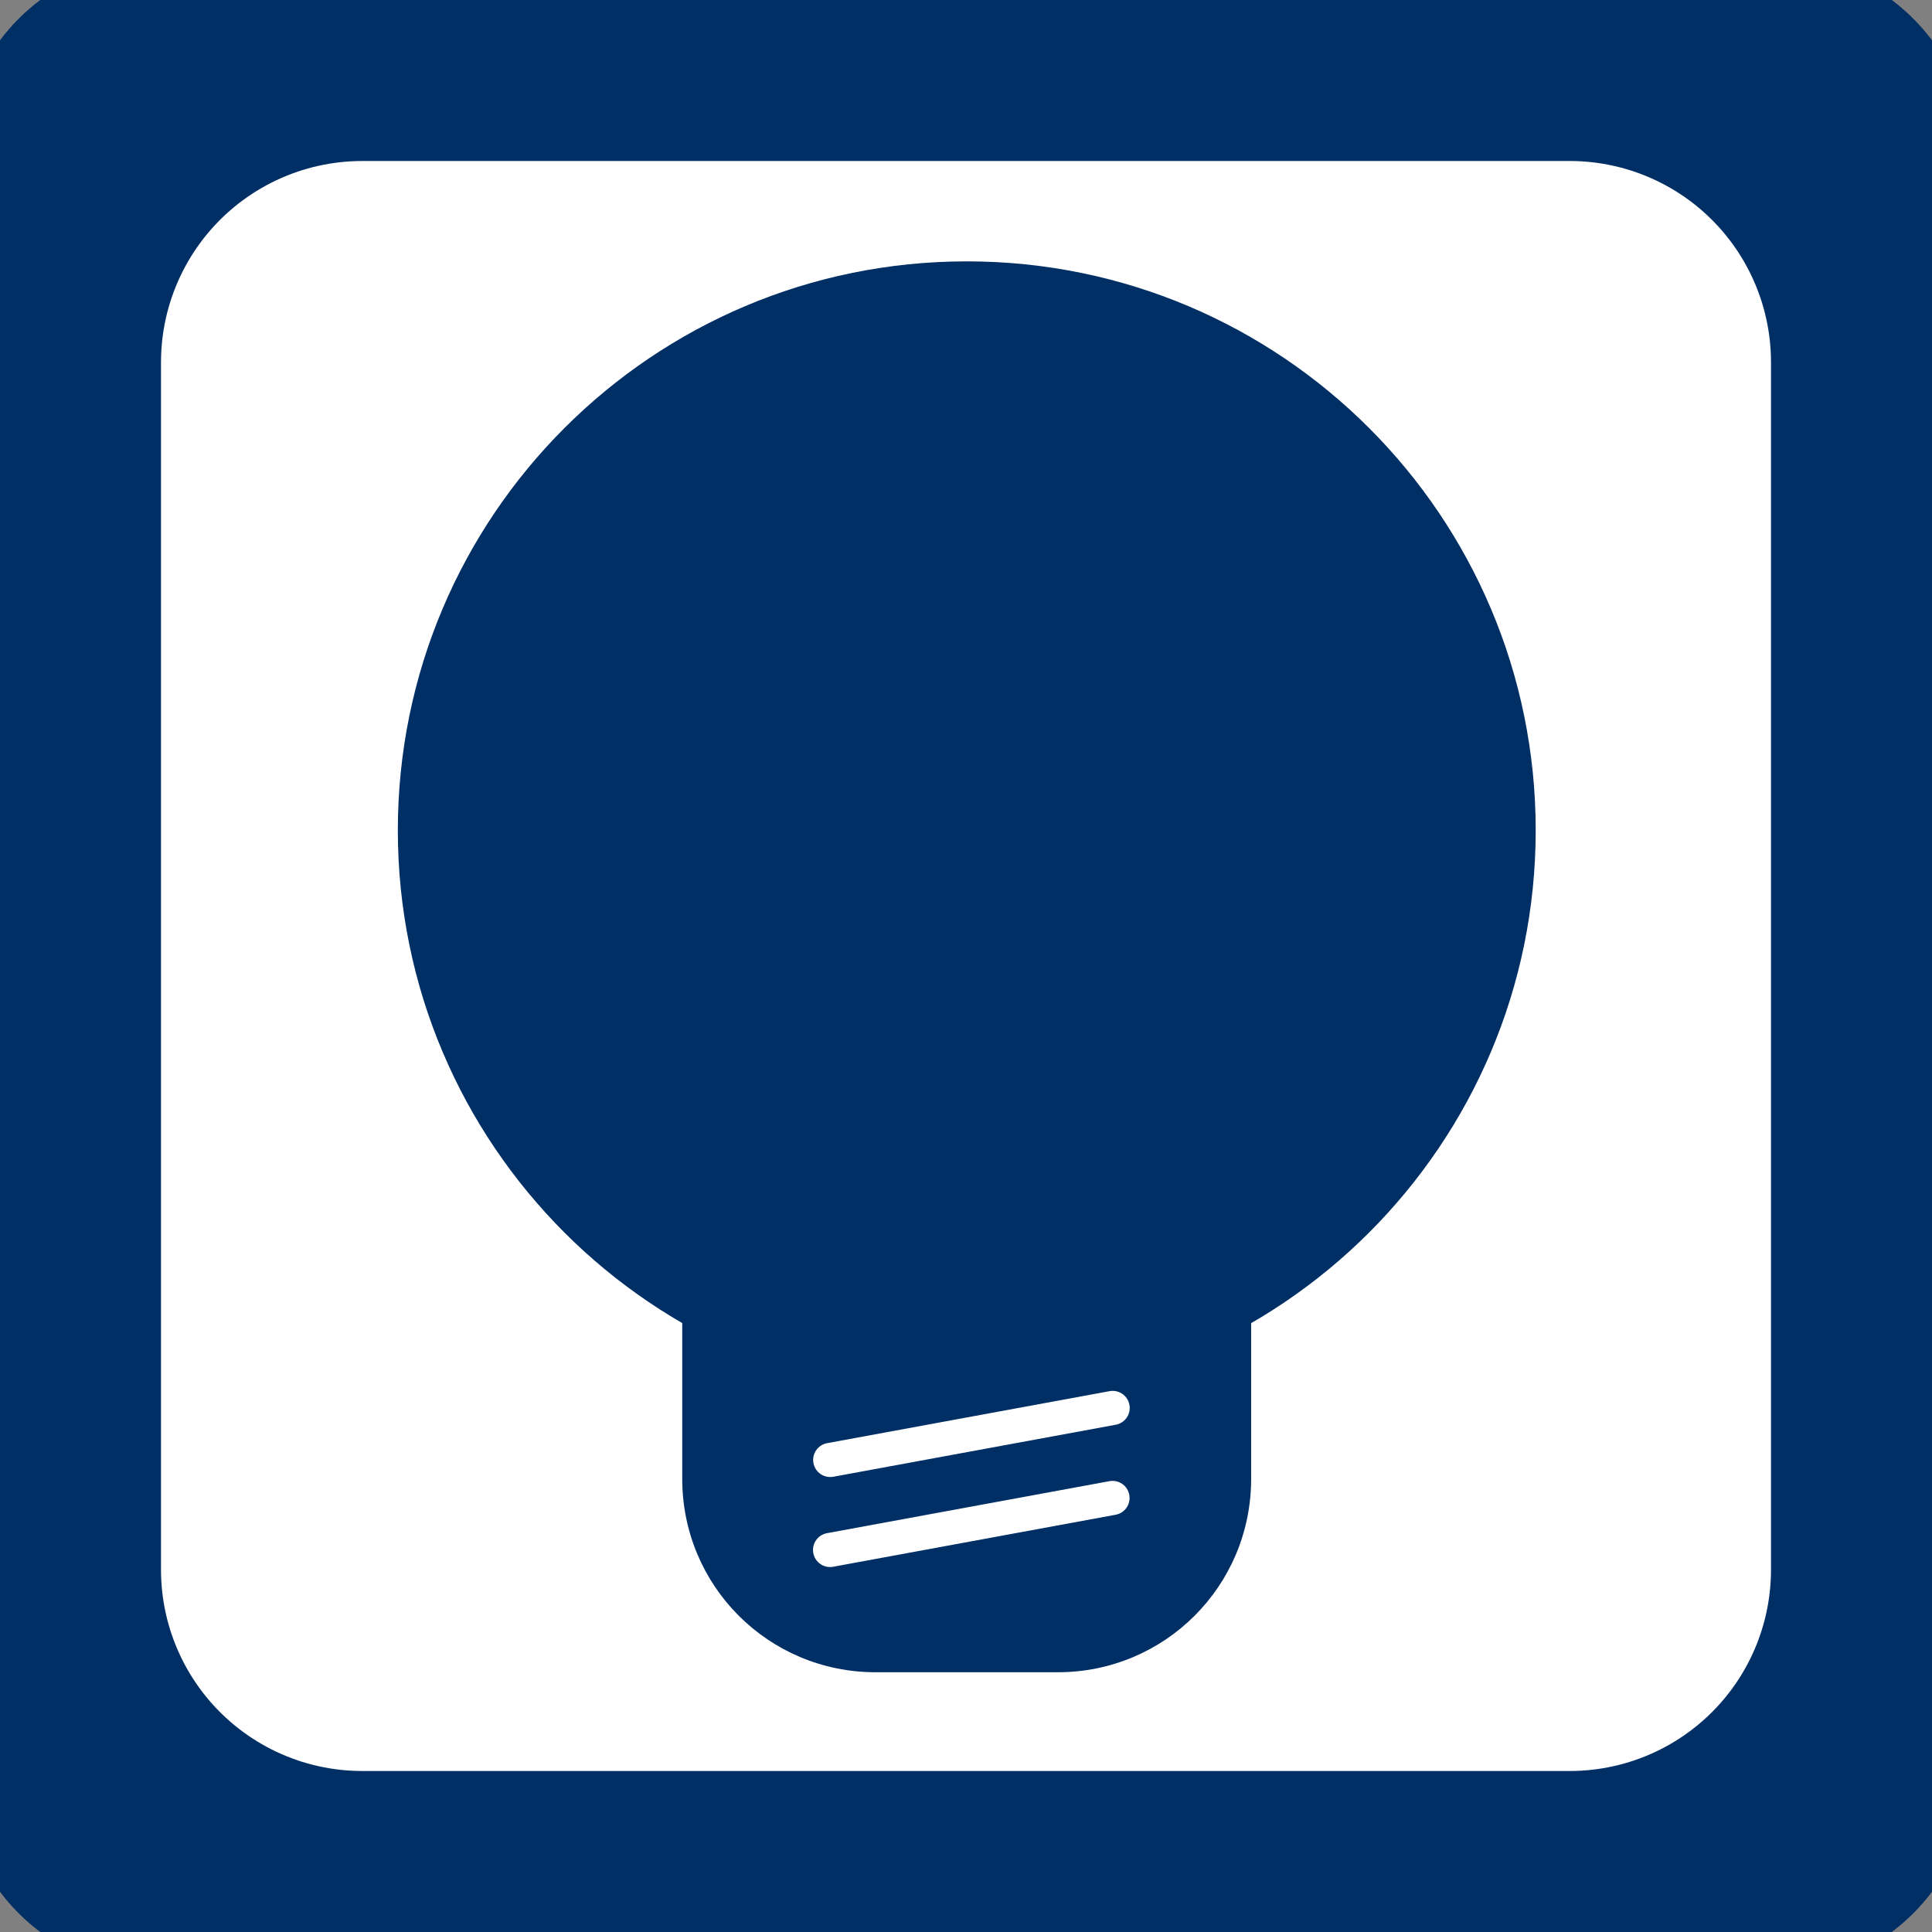 <svg:svg xmlns:dc="http://purl.org/dc/elements/1.1/" xmlns:ns1="http://sodipodi.sourceforge.net/DTD/sodipodi-0.dtd" xmlns:ns2="http://www.inkscape.org/namespaces/inkscape" xmlns:ns4="http://creativecommons.org/ns#" xmlns:rdf="http://www.w3.org/1999/02/22-rdf-syntax-ns#" xmlns:svg="http://www.w3.org/2000/svg" height="340.157" id="svg4740" version="1.1" viewBox="7.087 7.087 340.157 340.157" width="340.157" ns1:docname="Blue Bulb Icon.svg" ns2:version="0.91pre2 r13516">
  <svg:rect x="7.087" y="7.087" width="340.157" height="340.157" fill="#808080" stroke="none"/>
  <svg:defs id="defs4742" />
  <ns1:namedview bordercolor="#666666" borderopacity="1.0" fit-margin-bottom="0" fit-margin-left="0" fit-margin-right="0" fit-margin-top="0" id="base" pagecolor="#ffffff" showgrid="false" ns2:current-layer="layer1" ns2:cx="281.61424" ns2:cy="166.02206" ns2:document-units="px" ns2:pageopacity="0.0" ns2:pageshadow="2" ns2:window-height="841" ns2:window-maximized="1" ns2:window-width="1600" ns2:window-x="-8" ns2:window-y="-8" ns2:zoom="0.90371094" />
  <svg:g id="layer1" transform="translate(69.83,-344.054)" ns2:groupmode="layer" ns2:label="Layer 1">
    <svg:g id="g3480" transform="translate(-582.045,227.949)">
      <svg:rect height="283.465" id="rect3337-1" style="fill:#002f65;fill-opacity:1;stroke:#002f65;stroke-width:70.866;stroke-linecap:butt;stroke-linejoin:round;stroke-miterlimit:4;stroke-dasharray:none;stroke-opacity:1" transform="scale(-1,-1)" width="283.465" x="-831.112" y="-435.002" />
      <svg:rect height="212.598" id="rect4158-3" style="fill:white;fill-opacity:1;stroke:white;stroke-width:70.866;stroke-linecap:butt;stroke-linejoin:round;stroke-miterlimit:4;stroke-dasharray:none;stroke-opacity:1" transform="scale(-1,-1)" width="212.598" x="-795.679" y="-399.569" />
      <svg:g id="layer1-6" transform="matrix(0.263,0,0,0.263,589.464,158.251)" ns2:label="Layer 1">
        <svg:g id="g6367" transform="matrix(14.888,0,0,14.888,-3353.011,-11216.028)">
          <svg:g id="g6293" transform="matrix(1.013,0,0,1.013,-136.283,143.774)">
            <svg:g id="g6295" style="fill:#002f65;fill-opacity:1">
              <svg:path d="m 393.96,510.94 c 0,13.947 -11.307,25.254 -25.254,25.254 -13.947,0 -25.254,-11.307 -25.254,-25.254 0,-13.947 11.307,-25.254 25.254,-25.254 13.947,0 25.254,11.307 25.254,25.254 z" id="path6297" style="fill:#002f65;fill-opacity:1" transform="translate(13.378,118.84)" ns2:connector-curvature="0" />
              <svg:path d="m 378.04,641.9 8.081,0 c 4.757,0 8.586,3.829 8.586,8.586 l 0,8.081 c 0,4.757 -3.829,8.586 -8.586,8.586 l -8.081,0 c -4.757,0 -8.586,-3.829 -8.586,-8.586 l 0,-8.081 c 0,-4.757 3.829,-8.586 8.586,-8.586 z" id="rect6299" style="fill:#002f65;fill-opacity:1" ns2:connector-curvature="0" />
            </svg:g>
            <svg:path d="m 250.82,714.53 12.753,0 c 0.42,0 0.758,0.338 0.758,0.758 0,0.42 -0.338,0.758 -0.758,0.758 l -12.753,0 c -0.42,0 -0.758,-0.338 -0.758,-0.758 0,-0.42 0.338,-0.758 0.758,-0.758 z" id="rect6301" style="fill:white" transform="matrix(0.983,-0.181,0.181,0.983,0,0)" ns2:connector-curvature="0" />
            <svg:path d="m 250.09,718.46 12.753,0 c 0.42,0 0.758,0.338 0.758,0.758 0,0.42 -0.338,0.758 -0.758,0.758 l -12.753,0 c -0.42,0 -0.758,-0.338 -0.758,-0.758 0,-0.42 0.338,-0.758 0.758,-0.758 z" id="rect6303" style="fill:white" transform="matrix(0.983,-0.181,0.181,0.983,0,0)" ns2:connector-curvature="0" />
          </svg:g>
        </svg:g>
      </svg:g>
    </svg:g>
  </svg:g>
</svg:svg>